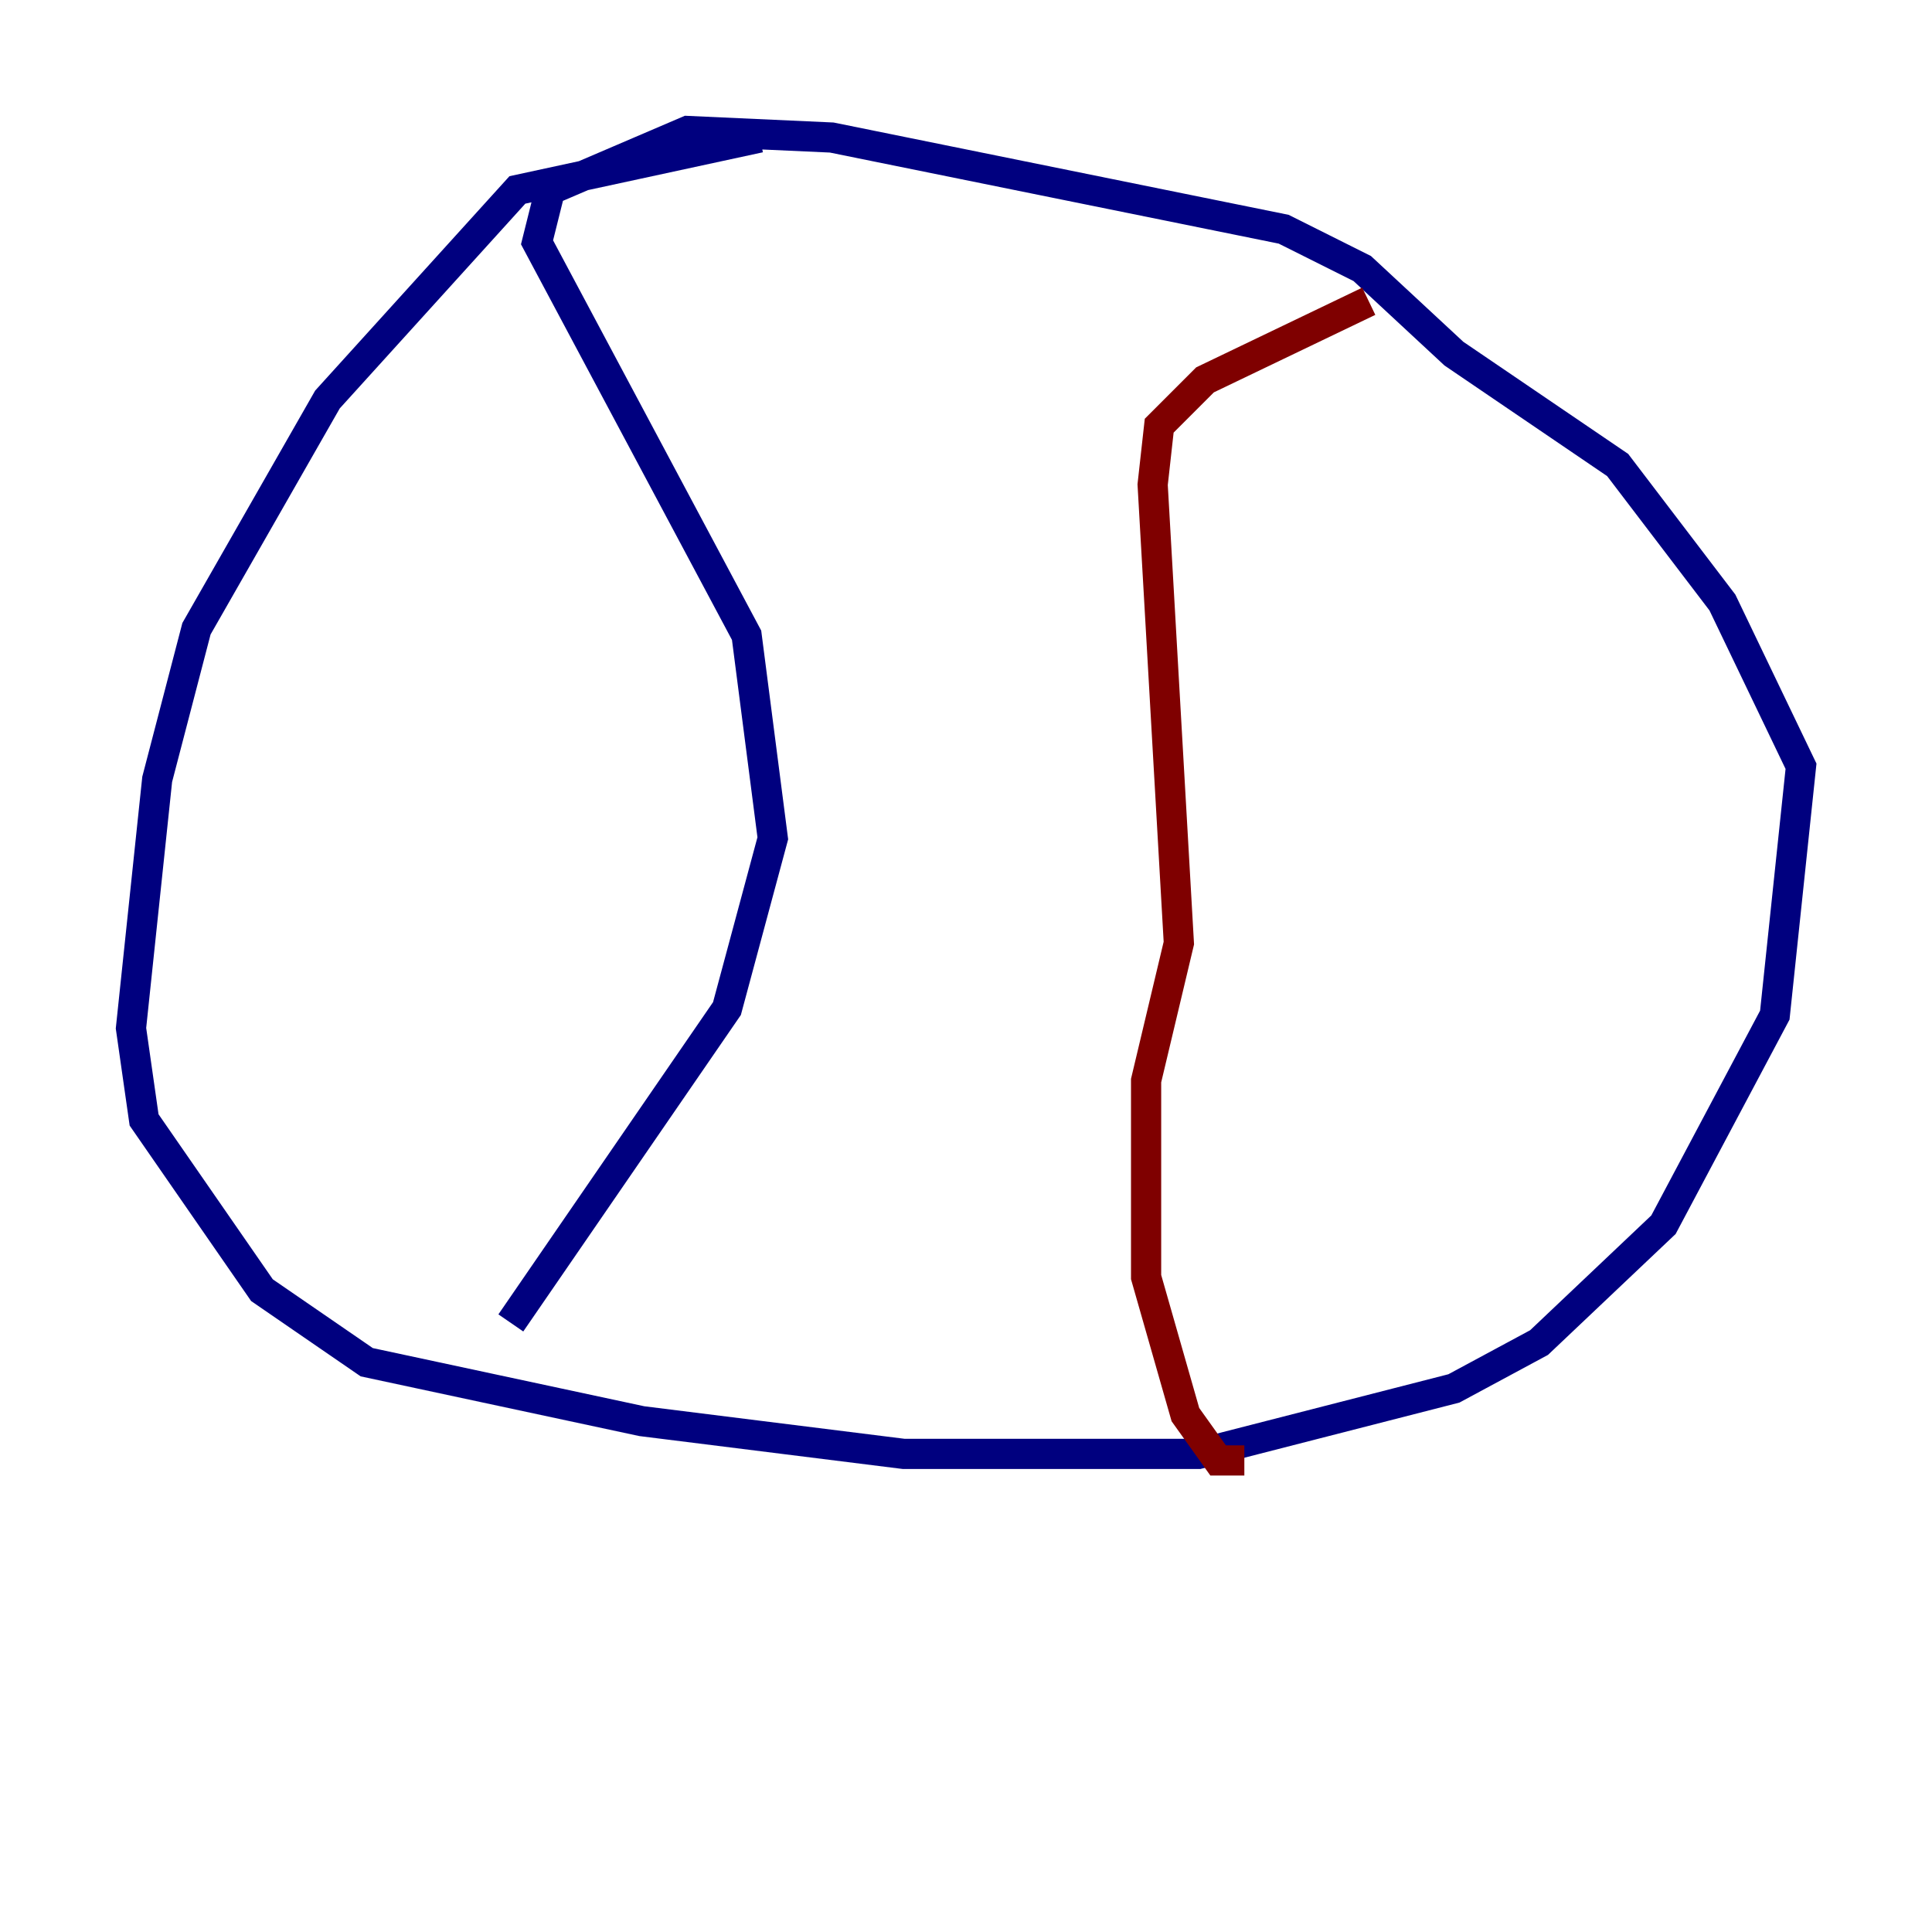 <?xml version="1.0" encoding="utf-8" ?>
<svg baseProfile="tiny" height="128" version="1.2" viewBox="0,0,128,128" width="128" xmlns="http://www.w3.org/2000/svg" xmlns:ev="http://www.w3.org/2001/xml-events" xmlns:xlink="http://www.w3.org/1999/xlink"><defs /><polyline fill="none" points="50.332,9.112 34.278,12.583 21.695,26.468 13.017,41.654 10.414,51.634 8.678,68.122 9.546,74.197 17.356,85.478 24.298,90.251 42.522,94.156 59.878,96.325 79.403,96.325 96.325,91.986 101.966,88.949 110.21,81.139 117.586,67.254 119.322,50.766 114.115,39.919 107.173,30.807 96.325,23.43 90.251,17.79 85.044,15.186 55.105,9.112 45.559,8.678 36.447,12.583 35.58,16.054 49.464,42.088 51.2,55.539 48.163,66.82 33.844,87.647" stroke="#00007f" stroke-width="2" /><polyline fill="none" points="90.685,19.959 79.837,25.166 76.8,28.203 76.366,32.108 78.102,62.481 75.932,71.593 75.932,84.61 78.536,93.722 80.705,96.759 82.441,96.759" stroke="#7f0000" stroke-width="2" /></svg>